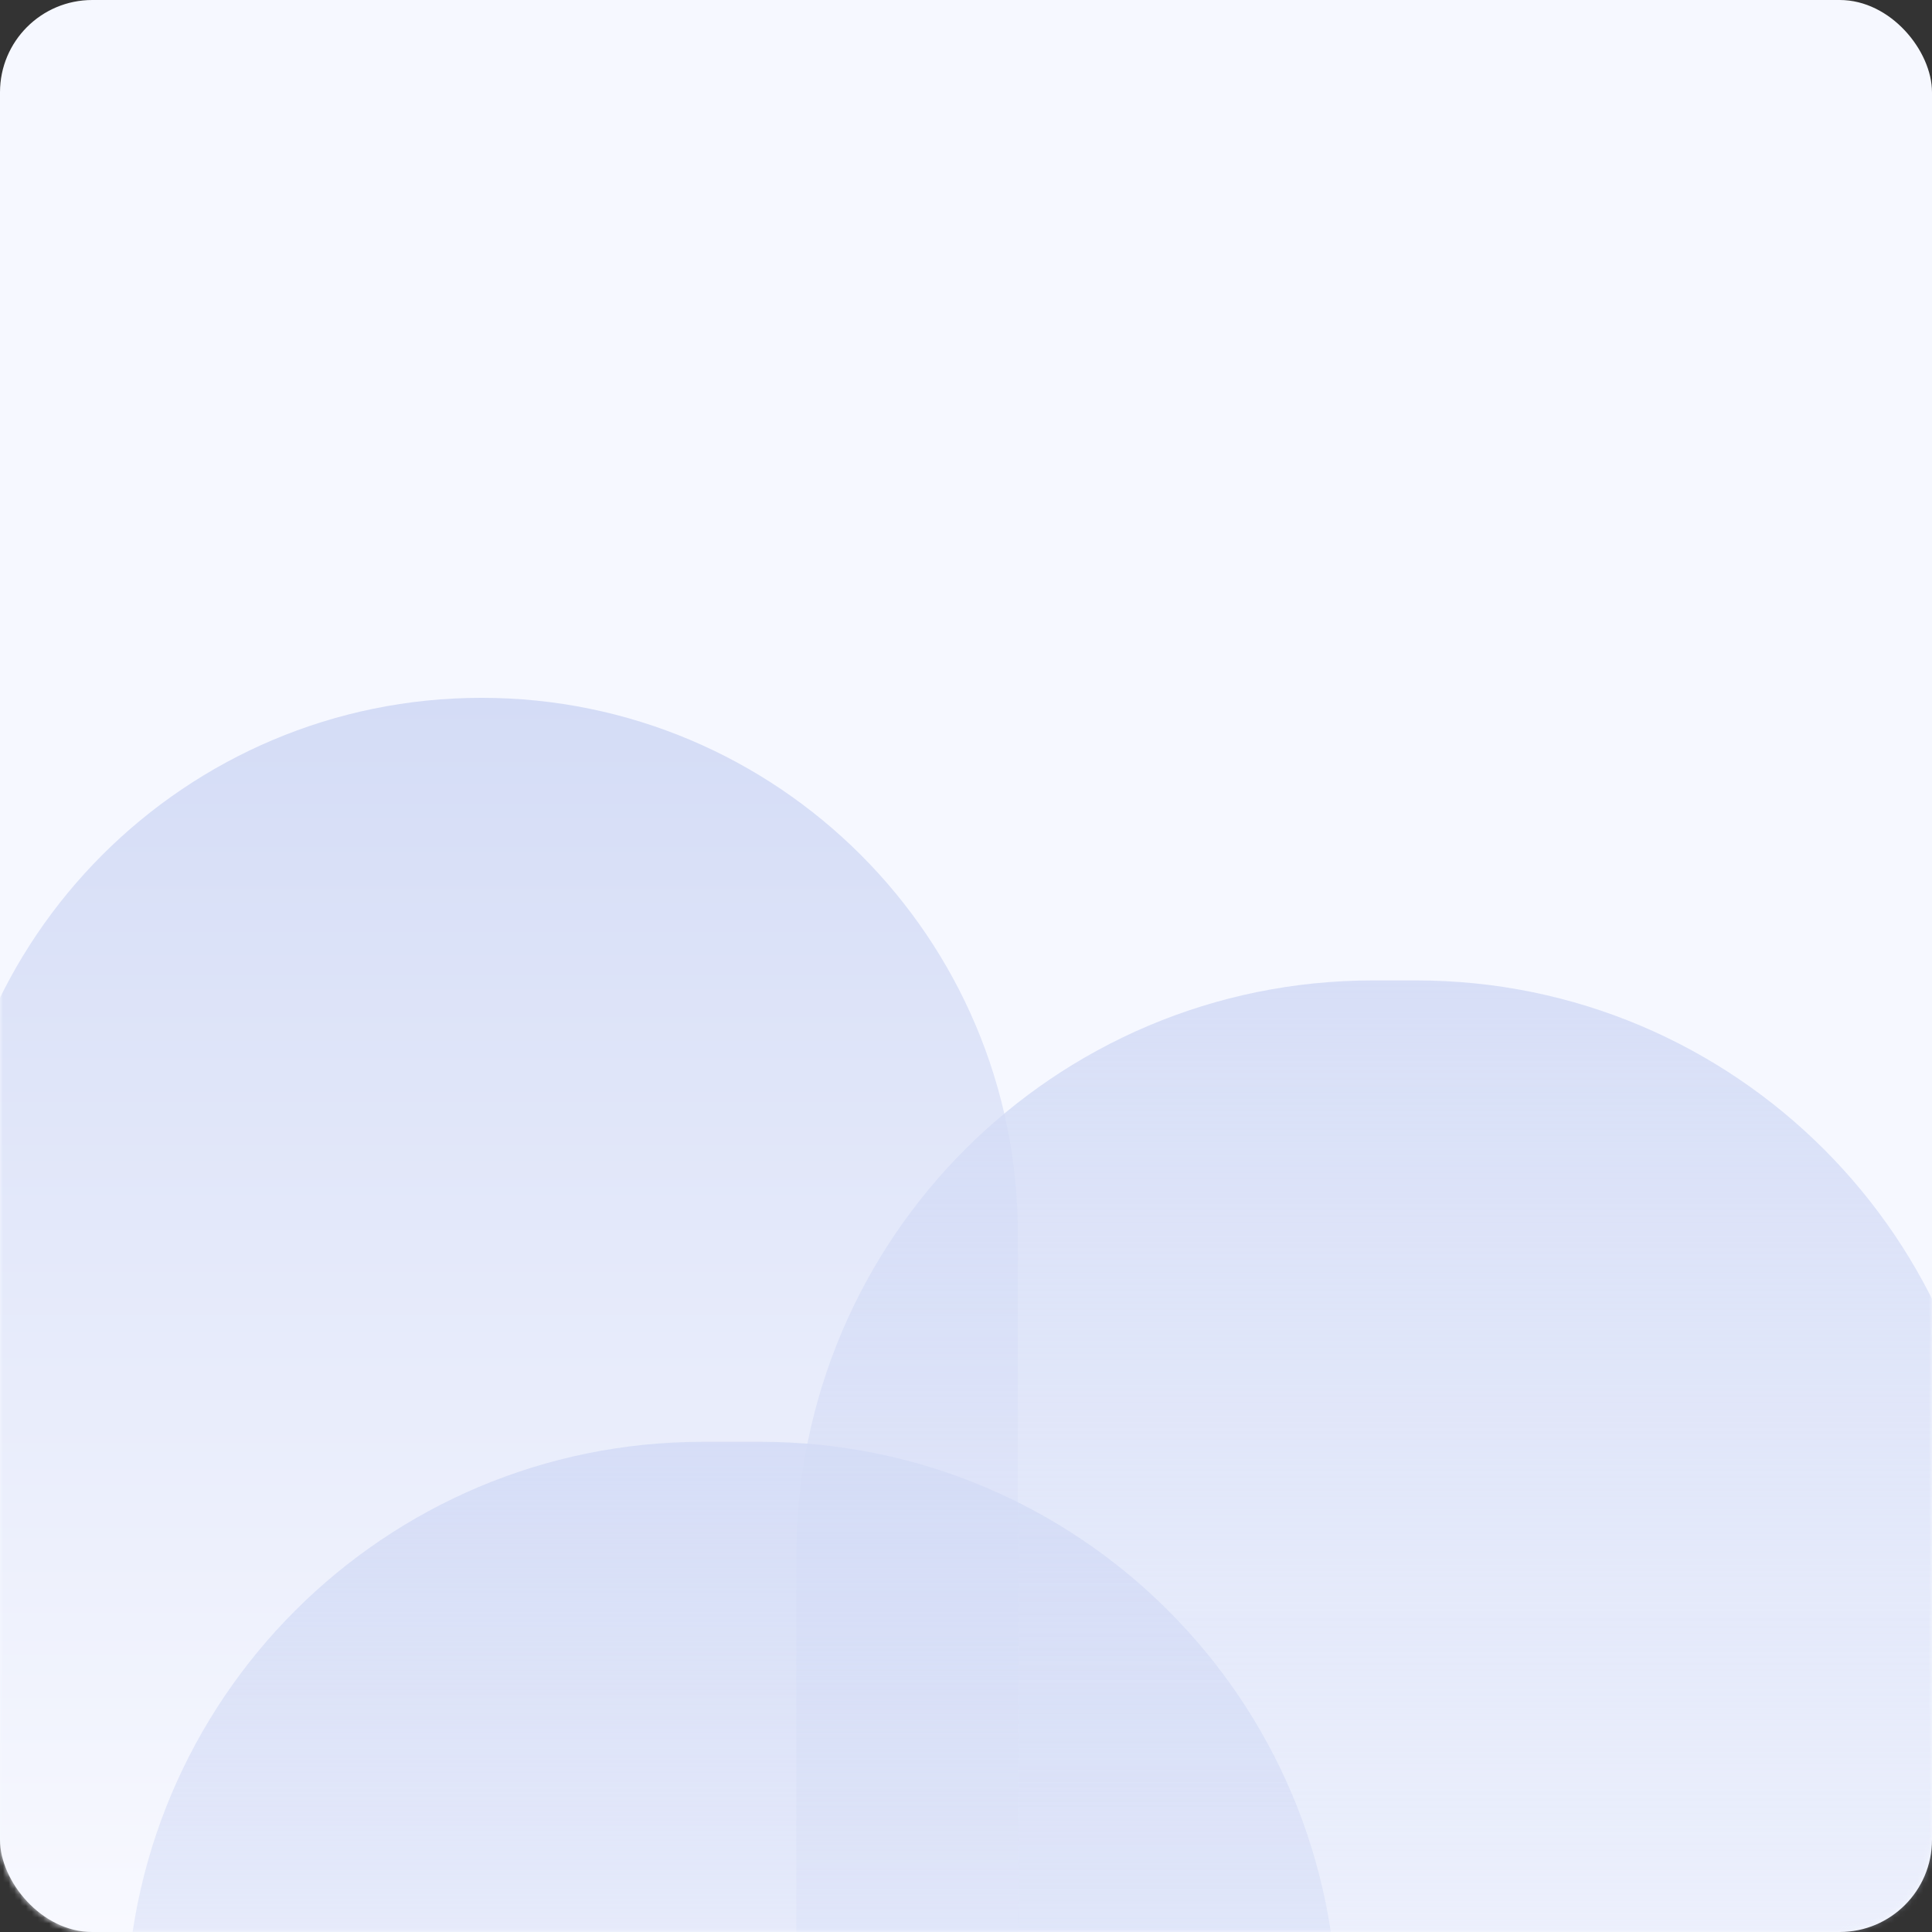 <svg width="335" height="335" viewBox="0 0 335 335" fill="none" xmlns="http://www.w3.org/2000/svg">
<rect x="0" y="0" width="335" height="335" fill="#333333" stroke="none"/>
<rect width="335" height="335" rx="16" fill="#F6F8FF"/>
<mask id="mask0_926_6554" style="mask-type:alpha" maskUnits="userSpaceOnUse" x="0" y="0" width="335" height="335">
<rect width="335" height="335" rx="16" fill="#E7ECF6"/>
</mask>
<g mask="url(#mask0_926_6554)">
<path d="M-9.5 214C-9.5 162.638 32.138 121 83.5 121C134.862 121 176.5 162.638 176.5 214V335H-9.5V214Z" fill="url(#paint0_linear_926_6554)"/>
<path d="M138.066 270C138.066 214.772 182.838 170 238.066 170H245.566C300.795 170 345.566 214.772 345.566 270V335H138.066V270Z" fill="url(#paint1_linear_926_6554)"/>
<path d="M21.875 350C21.875 294.771 66.647 250 121.875 250H131.875C187.103 250 231.875 294.771 231.875 350V398H21.875V350Z" fill="url(#paint2_linear_926_6554)"/>
</g>
<defs>
<linearGradient id="paint0_linear_926_6554" x1="83.5" y1="121" x2="83.5" y2="335" gradientUnits="userSpaceOnUse">
<stop stop-color="#D4DCF6"/>
<stop offset="1" stop-color="#F8F9FF"/>
</linearGradient>
<linearGradient id="paint1_linear_926_6554" x1="241.816" y1="170" x2="241.816" y2="335" gradientUnits="userSpaceOnUse">
<stop stop-color="#D4DCF6" stop-opacity="0.9"/>
<stop offset="1" stop-color="#D4DCF6" stop-opacity="0.3"/>
</linearGradient>
<linearGradient id="paint2_linear_926_6554" x1="126.875" y1="250" x2="126.875" y2="379.071" gradientUnits="userSpaceOnUse">
<stop stop-color="#D4DCF6" stop-opacity="0.9"/>
<stop offset="1" stop-color="#D4DCF6" stop-opacity="0.3"/>
</linearGradient>
</defs>
</svg>
